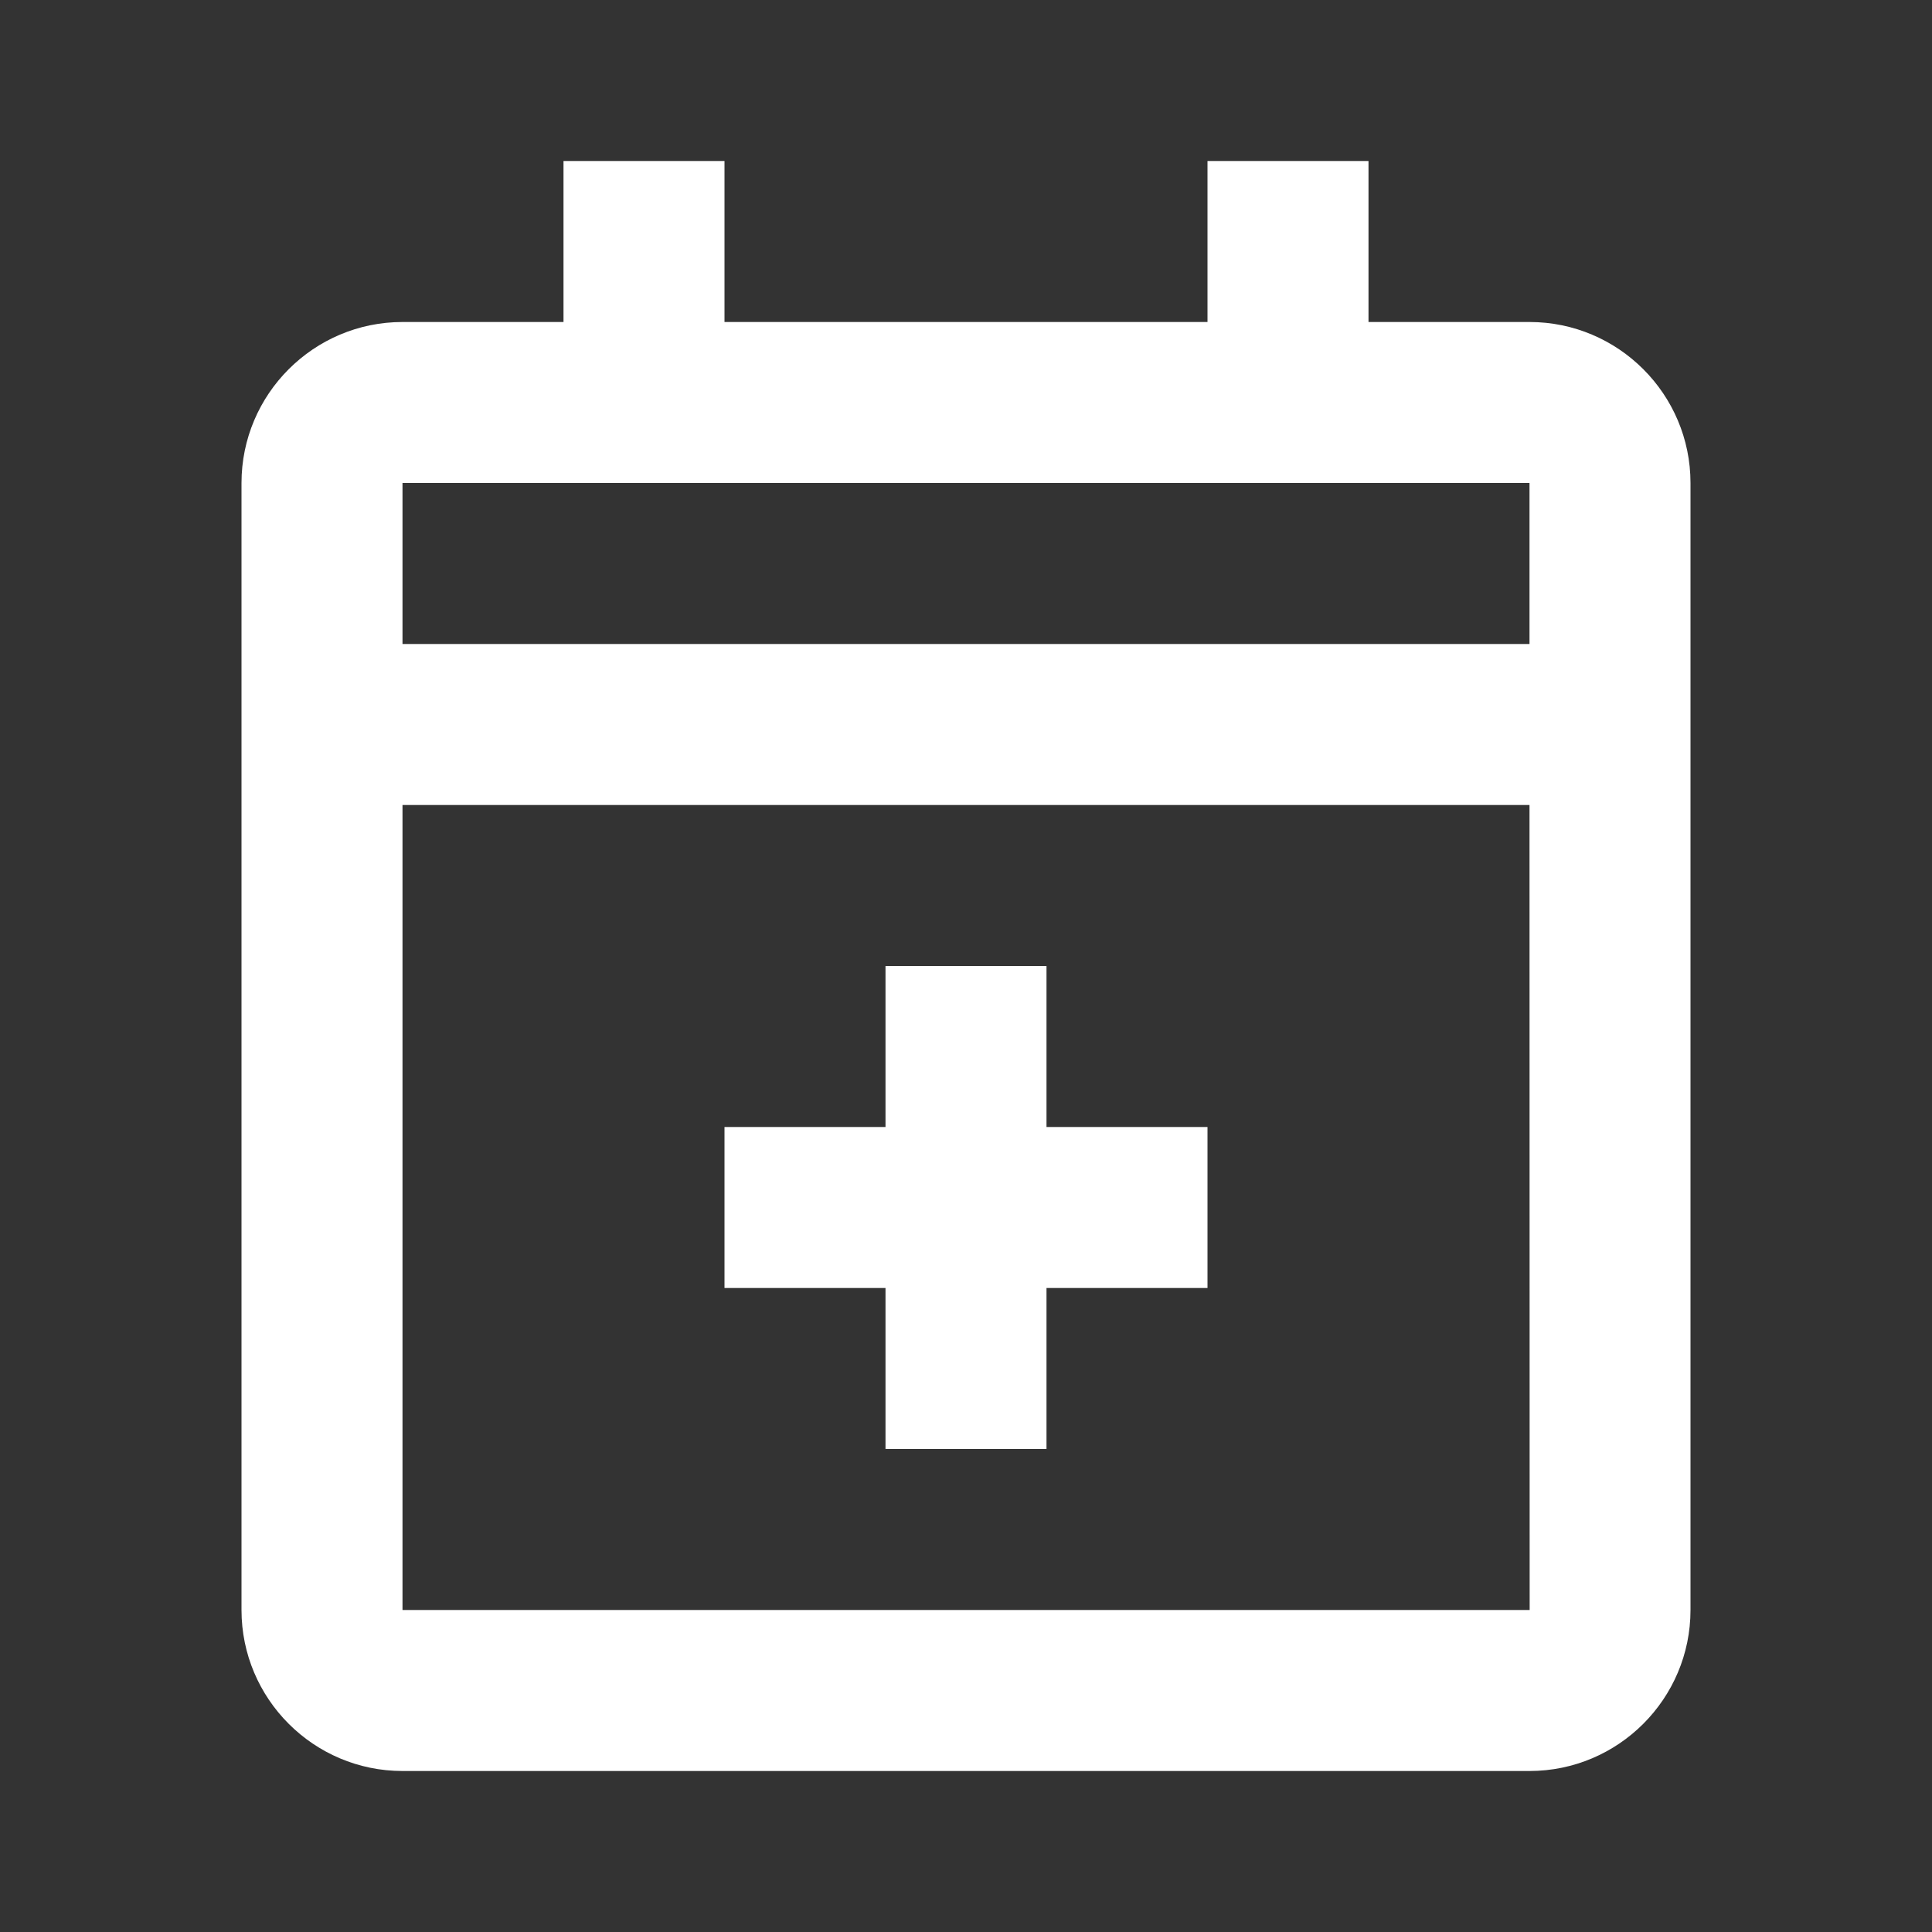 <?xml version="1.0" encoding="UTF-8"?>
<svg width="24px" height="24px" viewBox="0 0 24 24" version="1.1" xmlns="http://www.w3.org/2000/svg" xmlns:xlink="http://www.w3.org/1999/xlink">
    <rect x="0" y="0" width="24" height="24" fill="#333333" stroke="none"/>
    <title>calendar / calendar_plus</title>
    <defs>
        <rect id="path-1" x="0" y="0" width="24" height="24"></rect>
    </defs>
    <g id="Symbols" stroke="none" stroke-width="1" fill="none" fill-rule="evenodd">
        <g id="calendar-/-calendar_plus">
            <mask id="mask-2" fill="white">
                <use xlink:href="#path-1"></use>
            </mask>
            <g id="calendar-/-calendar_plus-(Background/Mask)"></g>
            <path d="M11,16 L11,18 L13,18 L13,16 L15,16 L15,14 L13,14 L13,12 L11,12 L11,14 L9,14 L9,16 L11,16 Z M19,4 L17,4 L17,2 L15,2 L15,4 L9,4 L9,2 L7,2 L7,4 L5,4 C3.897,4 3,4.897 3,6 L3,20 C3,21.103 3.897,22 5,22 L19,22 C20.103,22 21,21.103 21,20 L21,6 C21,4.897 20.103,4 19,4 L19,4 Z M19.002,20 L5,20 L5,10 L19,10 L19.002,20 L19.002,20 Z M19,8 L19,6 L5,6 L5,8 L19,8 L19,8 Z" fill="#fff" mask="url(#mask-2)"></path>
        </g>
    </g>
</svg>